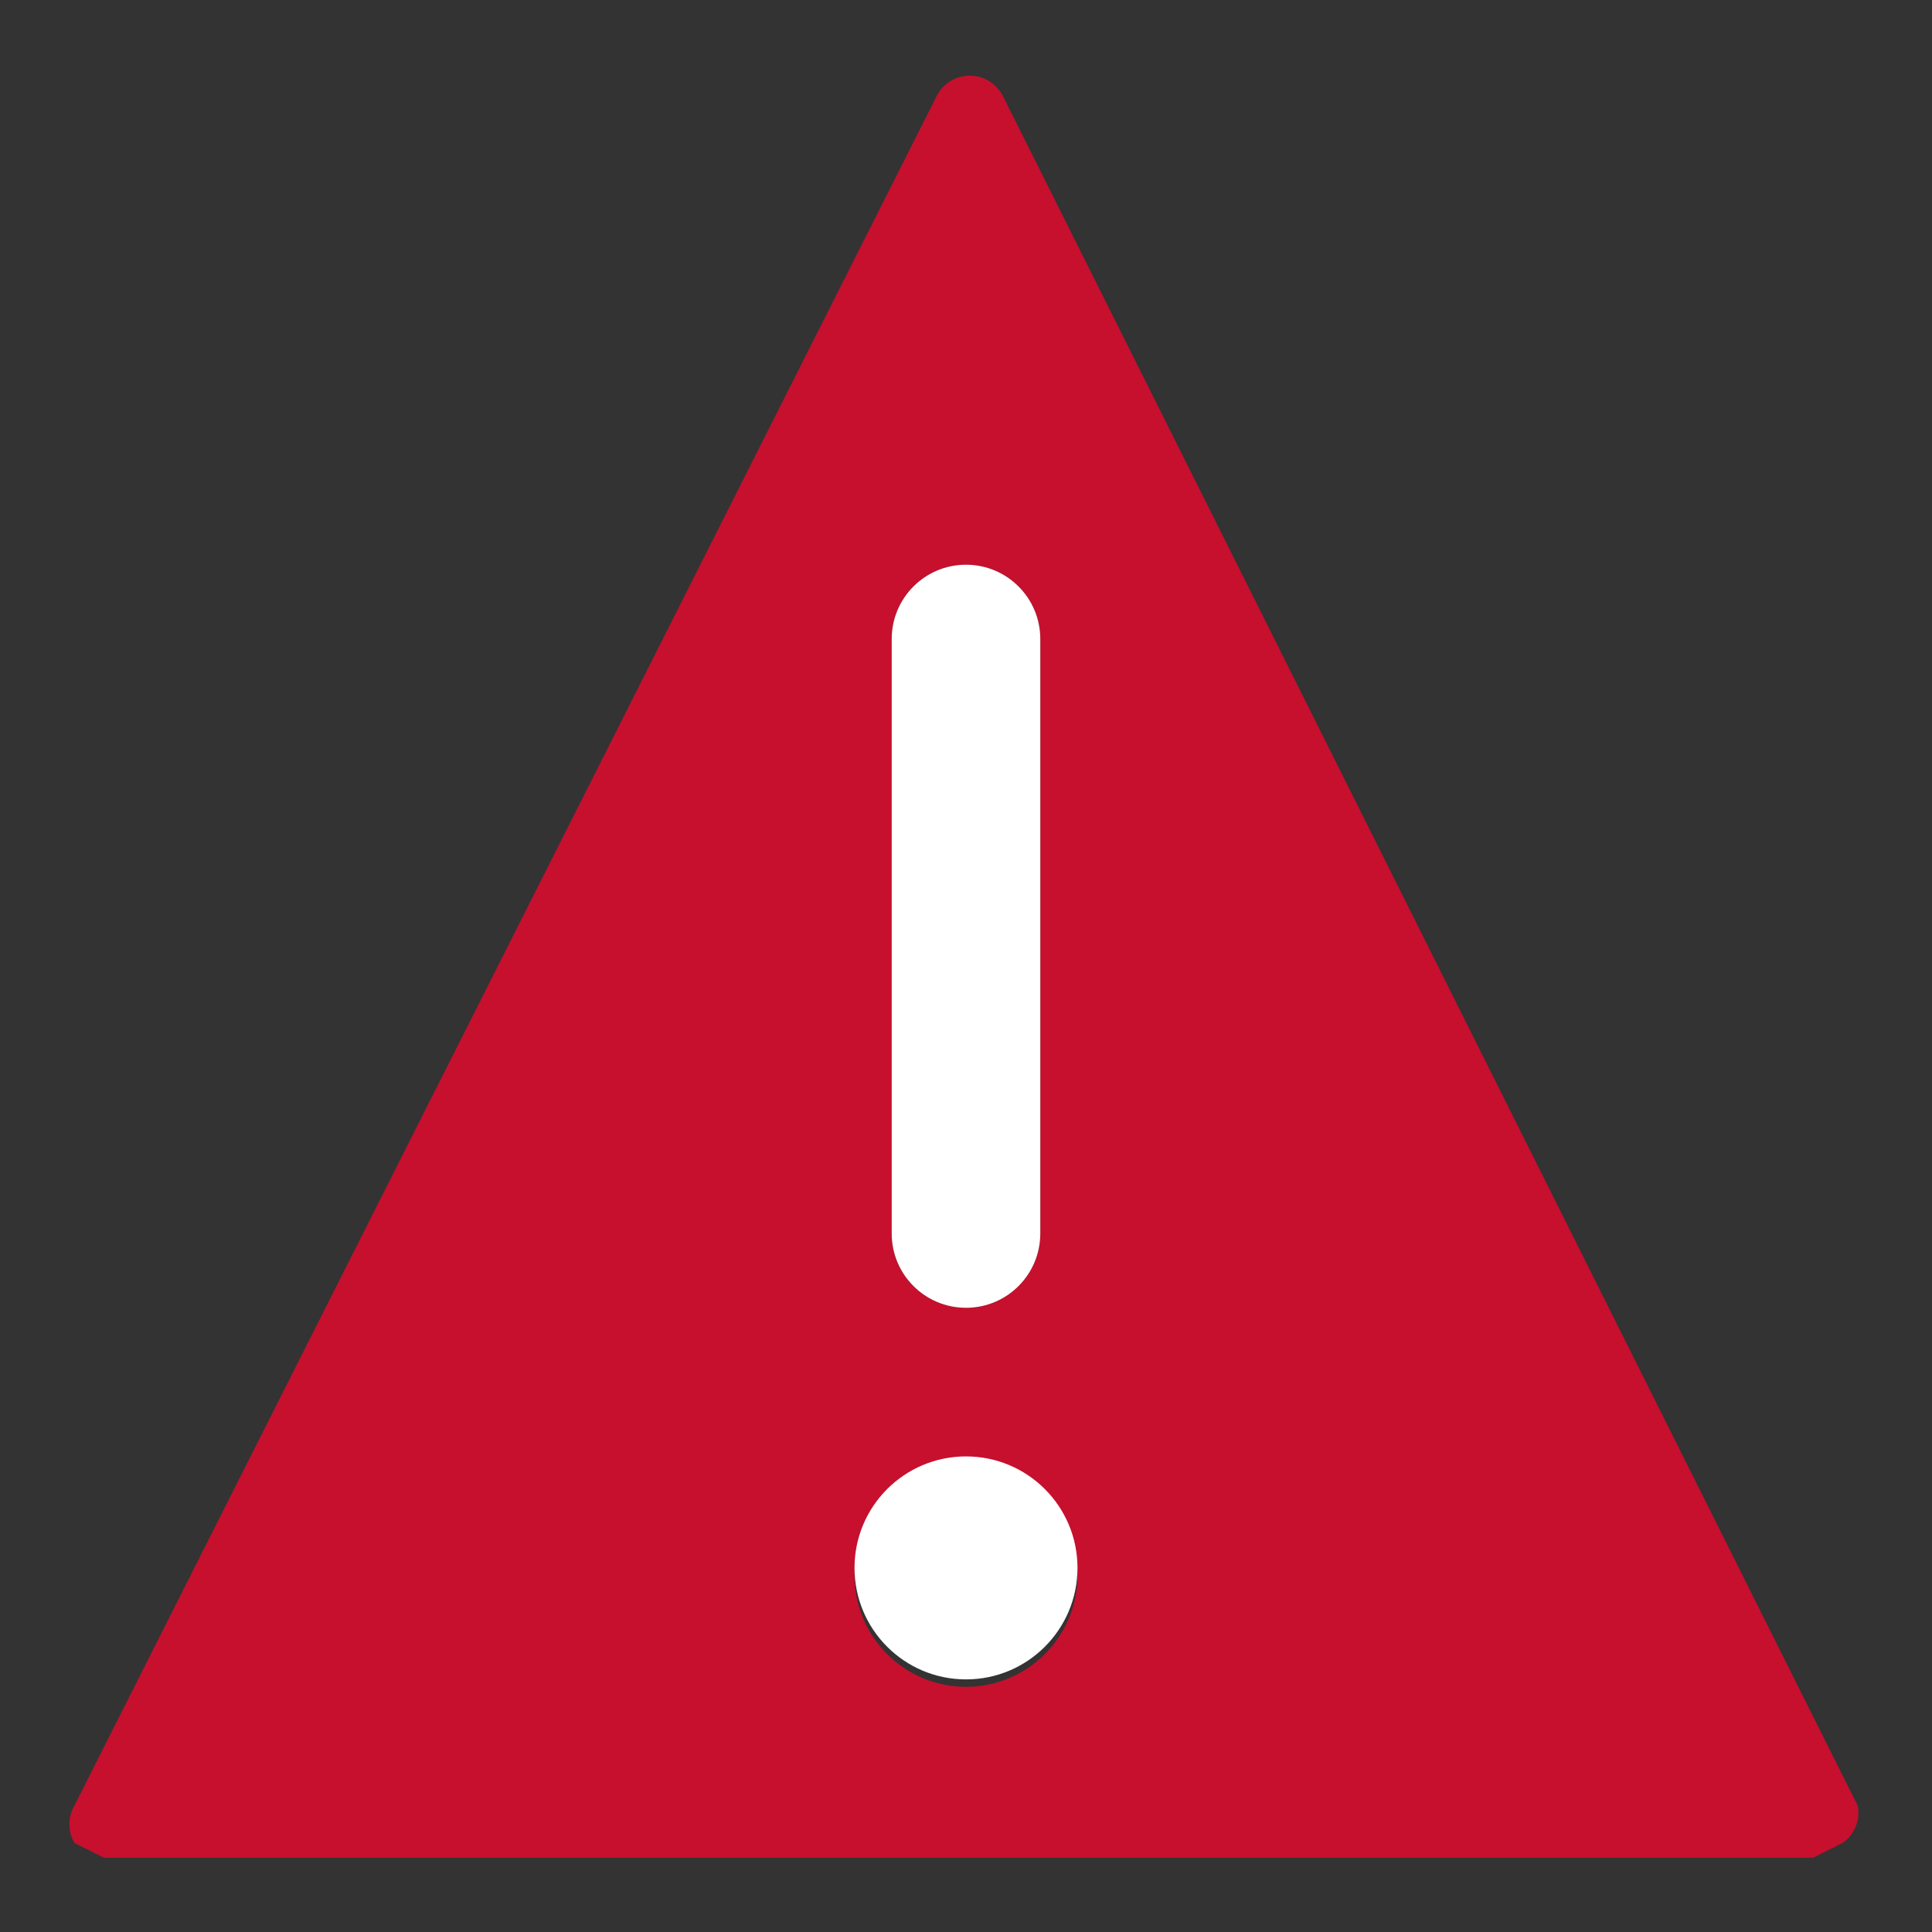<!-- Generated by IcoMoon.io -->
<svg version="1.1" xmlns="http://www.w3.org/2000/svg" width="24" height="24" viewBox="0 0 24 24">
<rect x="0" y="0" width="24" height="24" fill="#333333" stroke="none"/>
<title>pastille-attention-rouge</title>
<path fill="#c6102e" d="M23.077 22.431l-10.615-21.231c-0.076-0.155-0.234-0.26-0.415-0.26s-0.339 0.105-0.414 0.258l-10.709 21.233c-0.039 0.066-0.062 0.146-0.062 0.231s0.023 0.165 0.063 0.233l0.368 0.182h21.231l0.369-0.185c0.117-0.085 0.193-0.221 0.193-0.375 0-0.031-0.003-0.060-0.009-0.089zM11.077 7.938c0-0.51 0.413-0.923 0.923-0.923s0.923 0.413 0.923 0.923v7.385c0 0.51-0.413 0.923-0.923 0.923s-0.923-0.413-0.923-0.923zM12 20.954c-0.765 0-1.385-0.62-1.385-1.385s0.62-1.385 1.385-1.385c0.765 0 1.385 0.62 1.385 1.385s-0.62 1.385-1.385 1.385z"></path>
<path fill="#fff" d="M12 16.246c0.51 0 0.923-0.413 0.923-0.923v-7.385c0-0.51-0.413-0.923-0.923-0.923s-0.923 0.413-0.923 0.923v7.385c0 0.51 0.413 0.923 0.923 0.923z"></path>
<path fill="#fff" d="M13.385 19.477c0 0.765-0.62 1.385-1.385 1.385s-1.385-0.62-1.385-1.385c0-0.765 0.62-1.385 1.385-1.385s1.385 0.62 1.385 1.385z"></path>
</svg>
